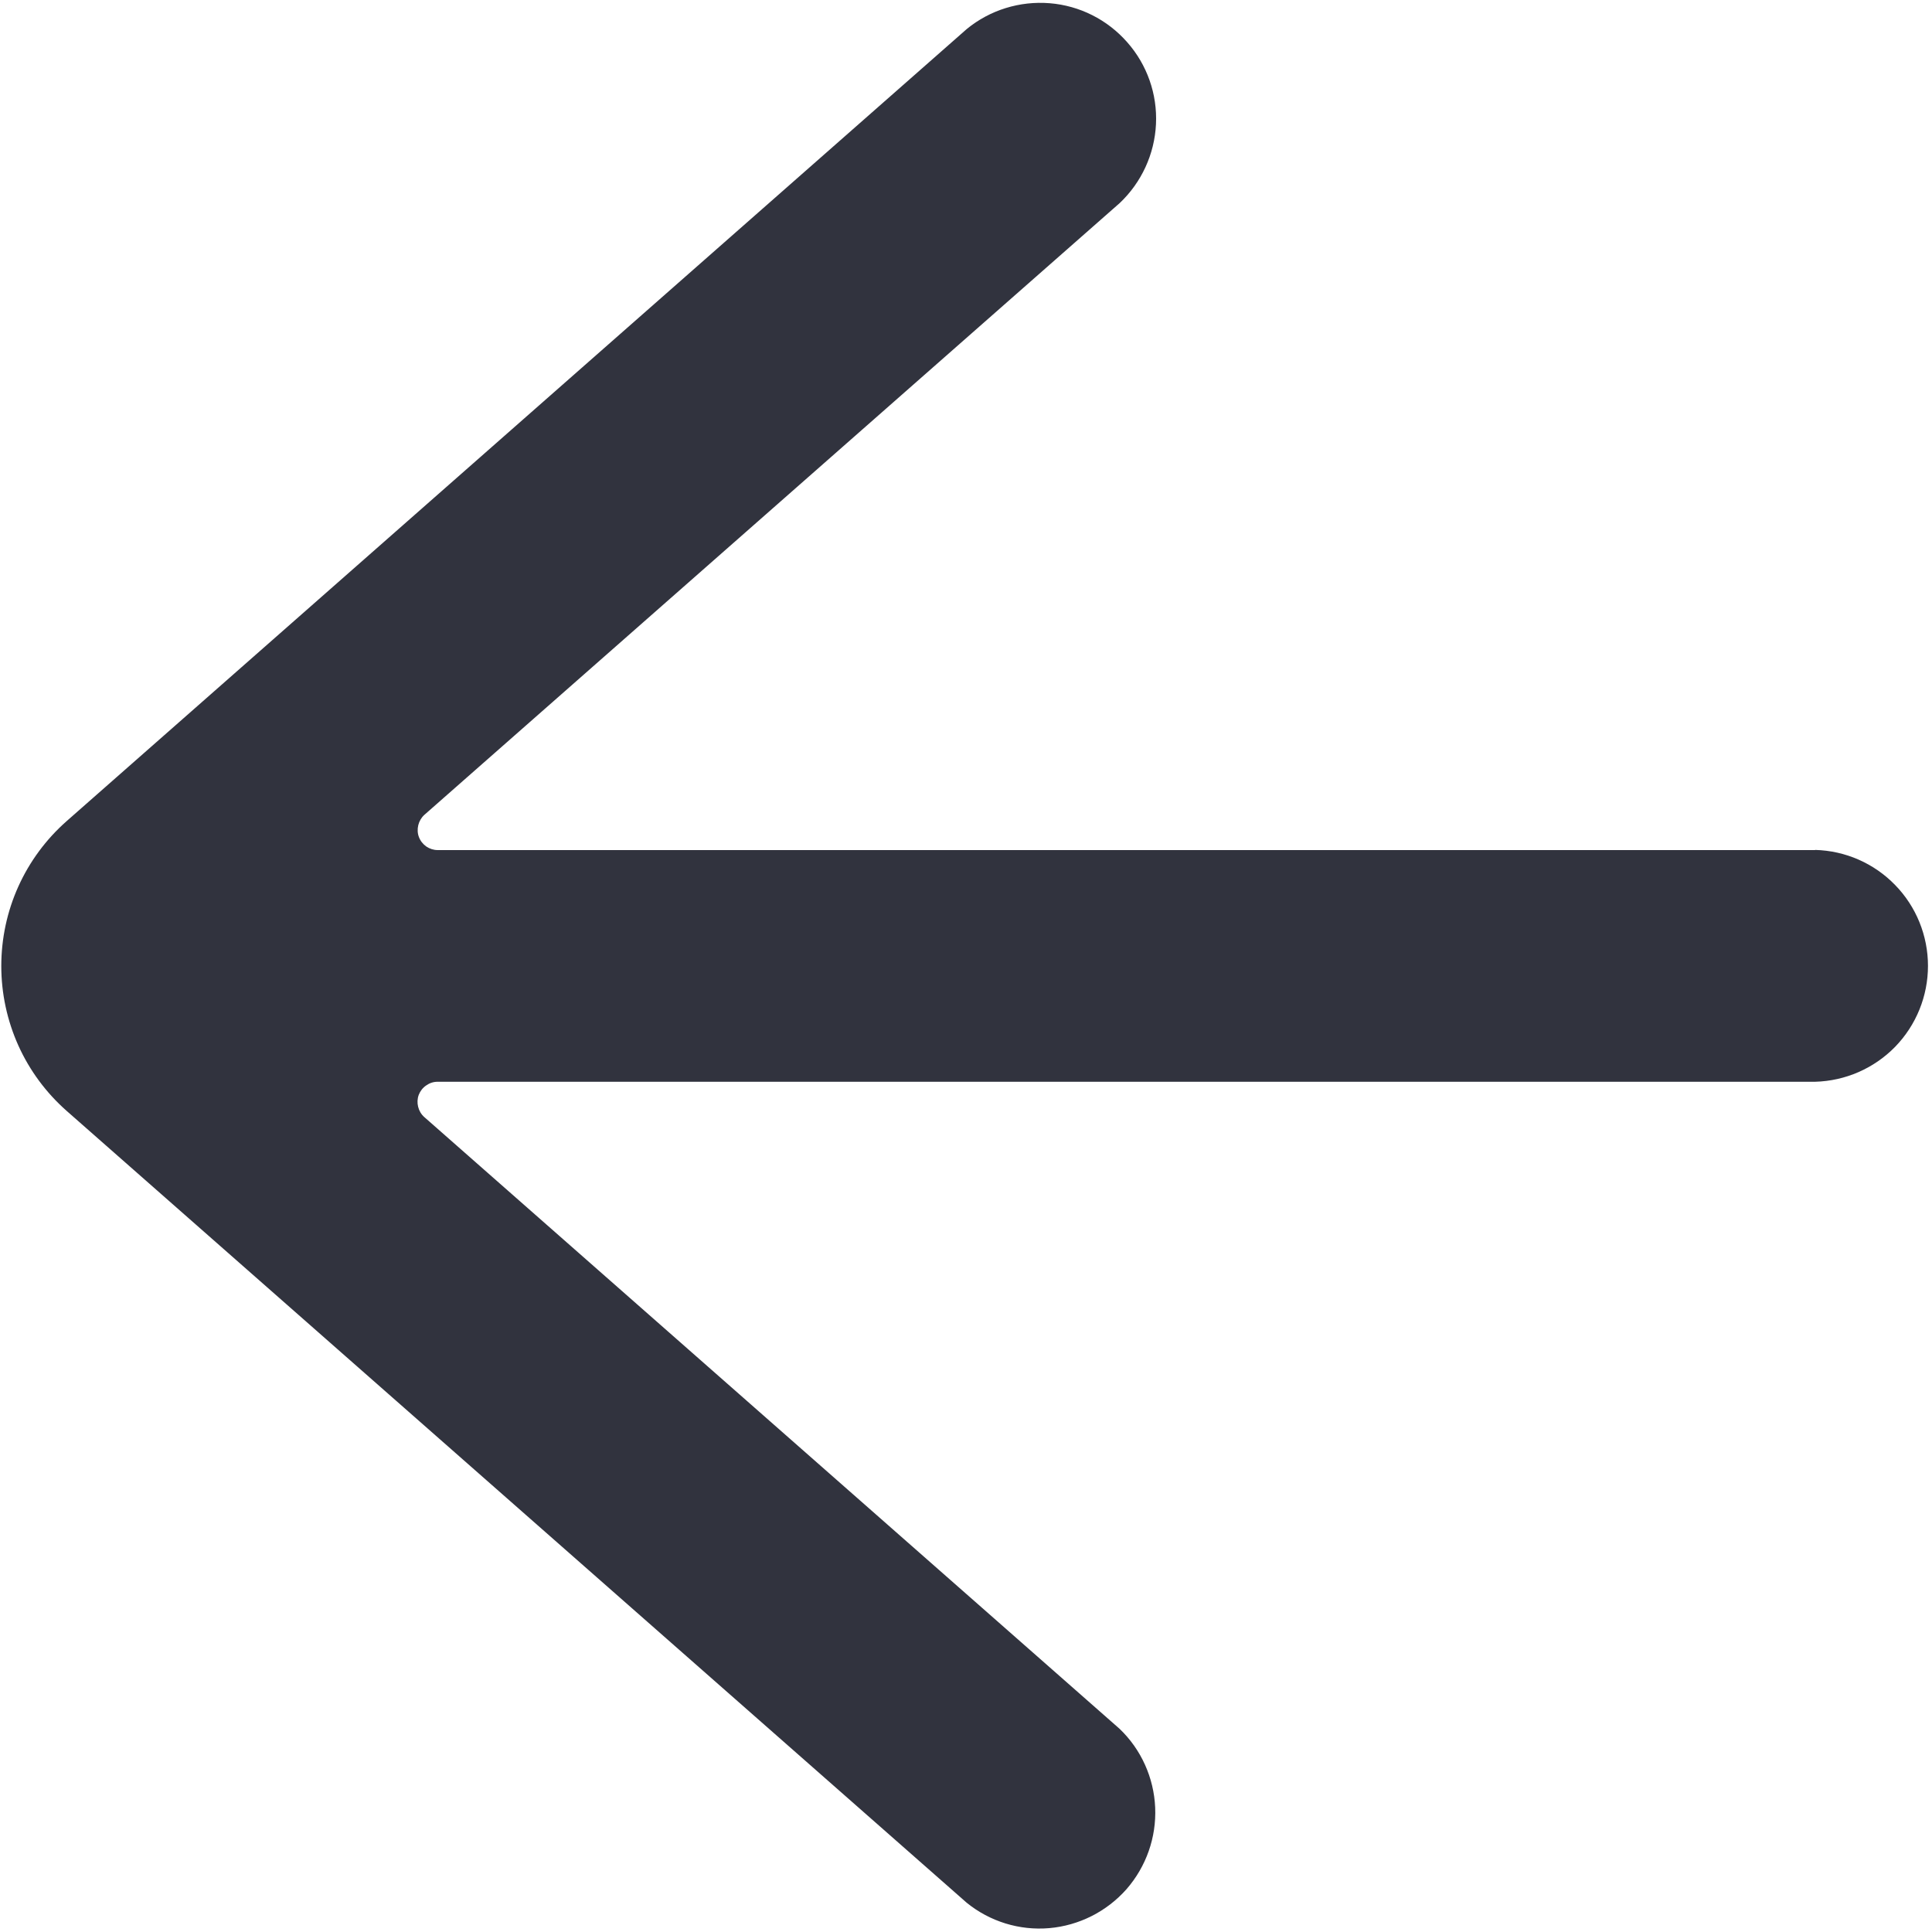 <svg width="12" height="12" viewBox="0 0 12 12" fill="none" xmlns="http://www.w3.org/2000/svg">
    <path d="M11.274 5.28H2.719C2.693 5.28 2.669 5.272 2.648 5.258C2.627 5.243 2.611 5.223 2.602 5.199C2.593 5.176 2.592 5.15 2.598 5.125C2.604 5.101 2.617 5.078 2.636 5.061L6.955 1.261C7.09 1.133 7.171 0.958 7.18 0.771C7.189 0.585 7.125 0.402 7.001 0.262C6.878 0.122 6.706 0.035 6.52 0.02C6.334 0.005 6.149 0.062 6.005 0.18L0.414 5.1C0.286 5.213 0.184 5.351 0.114 5.506C0.044 5.661 0.008 5.83 0.008 6C0.008 6.17 0.044 6.338 0.114 6.494C0.184 6.649 0.286 6.787 0.414 6.9L6.004 11.818C6.148 11.935 6.332 11.992 6.517 11.976C6.702 11.96 6.874 11.873 6.997 11.734C7.119 11.594 7.183 11.413 7.175 11.227C7.167 11.042 7.088 10.866 6.954 10.738L2.635 6.938C2.616 6.921 2.603 6.899 2.597 6.874C2.591 6.85 2.592 6.824 2.601 6.8C2.61 6.777 2.626 6.756 2.647 6.742C2.668 6.727 2.692 6.719 2.718 6.719H11.274C11.462 6.714 11.64 6.636 11.771 6.502C11.902 6.367 11.975 6.187 11.975 5.999C11.975 5.812 11.902 5.631 11.771 5.497C11.64 5.362 11.462 5.284 11.274 5.279V5.28Z" fill="#31333E"/>
</svg>
